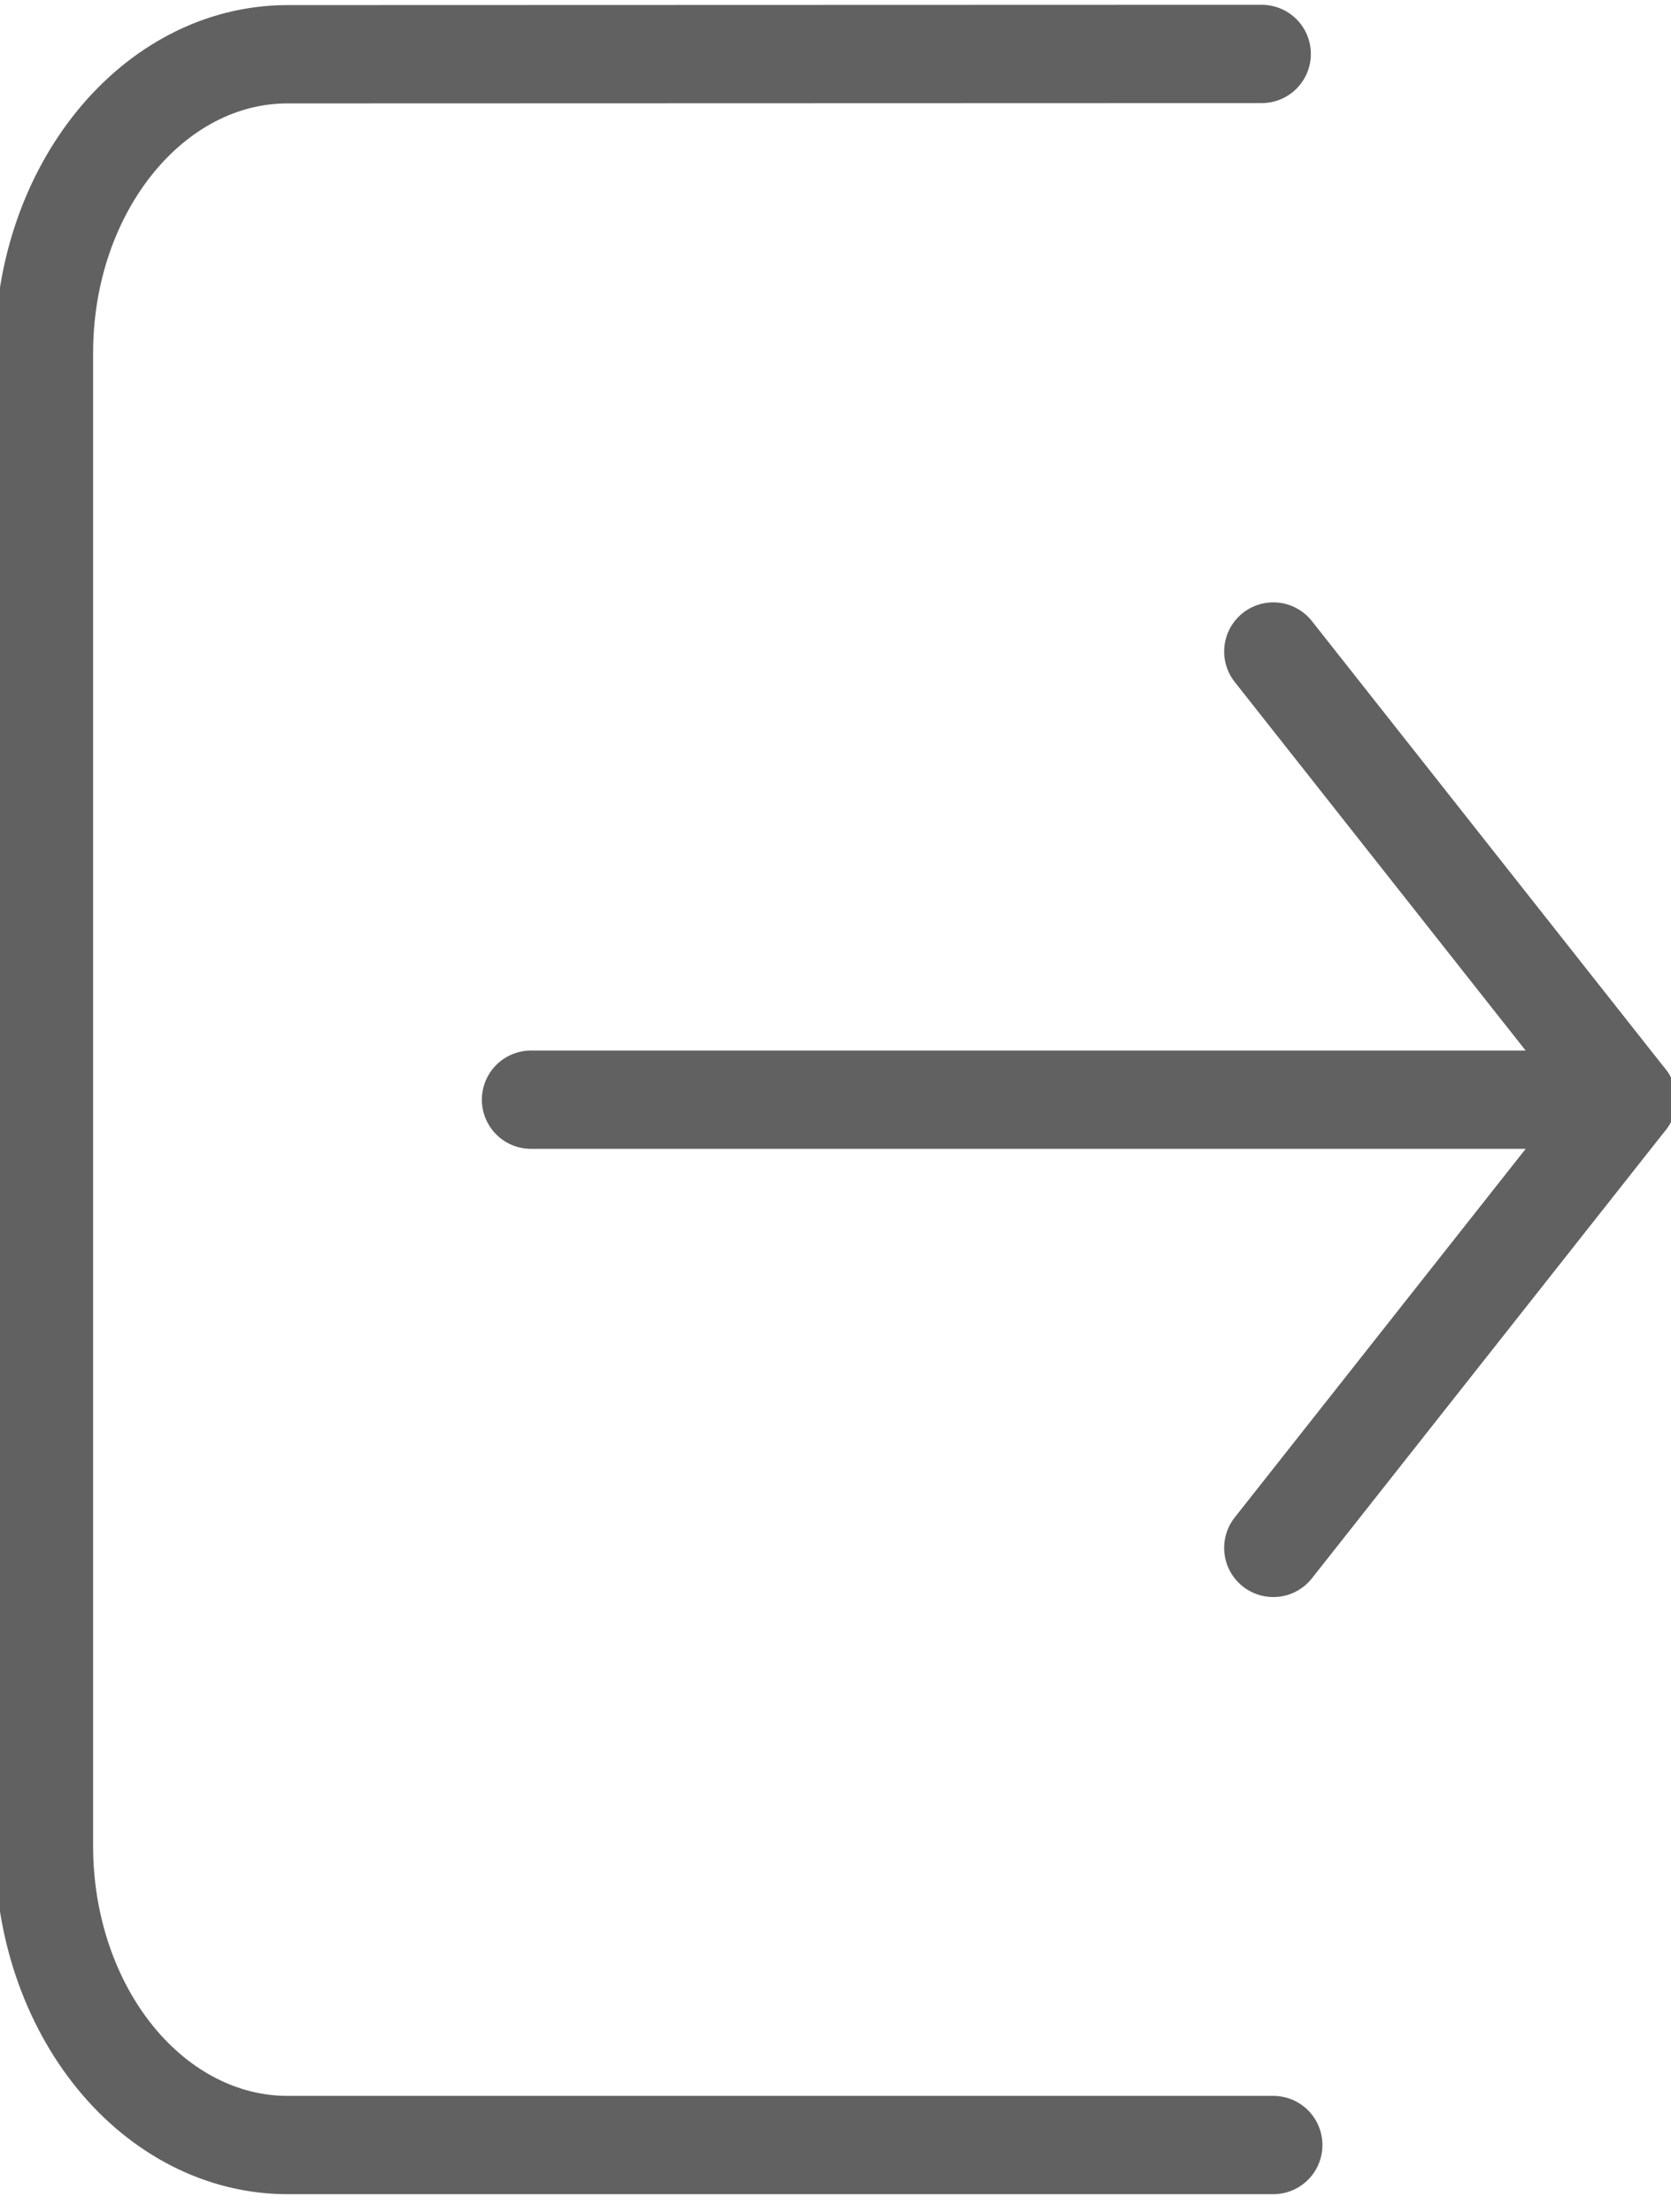 <svg width="68" height="90" viewBox="0 0 68 90" fill="none" xmlns="http://www.w3.org/2000/svg">
<g clip-path="url(#clip0_143_156)">
<path d="M51.816 62.983L66.212 44.747L51.816 26.51" stroke="#616161" stroke-width="4" stroke-linecap="round" stroke-linejoin="round"/>
<path d="M66.209 44.746H21.609" stroke="#616161" stroke-width="4" stroke-linecap="round" stroke-linejoin="round"/>
<path d="M51.344 2.195L11.7 2.207C6.229 2.213 1.789 7.654 1.789 14.365V75.122C1.789 78.347 2.833 81.439 4.692 83.719C6.551 85.999 9.071 87.28 11.7 87.28H51.815" stroke="#616161" stroke-width="4" stroke-linecap="round" stroke-linejoin="round"/>
</g>
<defs>
<clipPath id="clip0_143_156">
<rect width="68" height="90" fill="white"/>
</clipPath>
</defs>
</svg>
